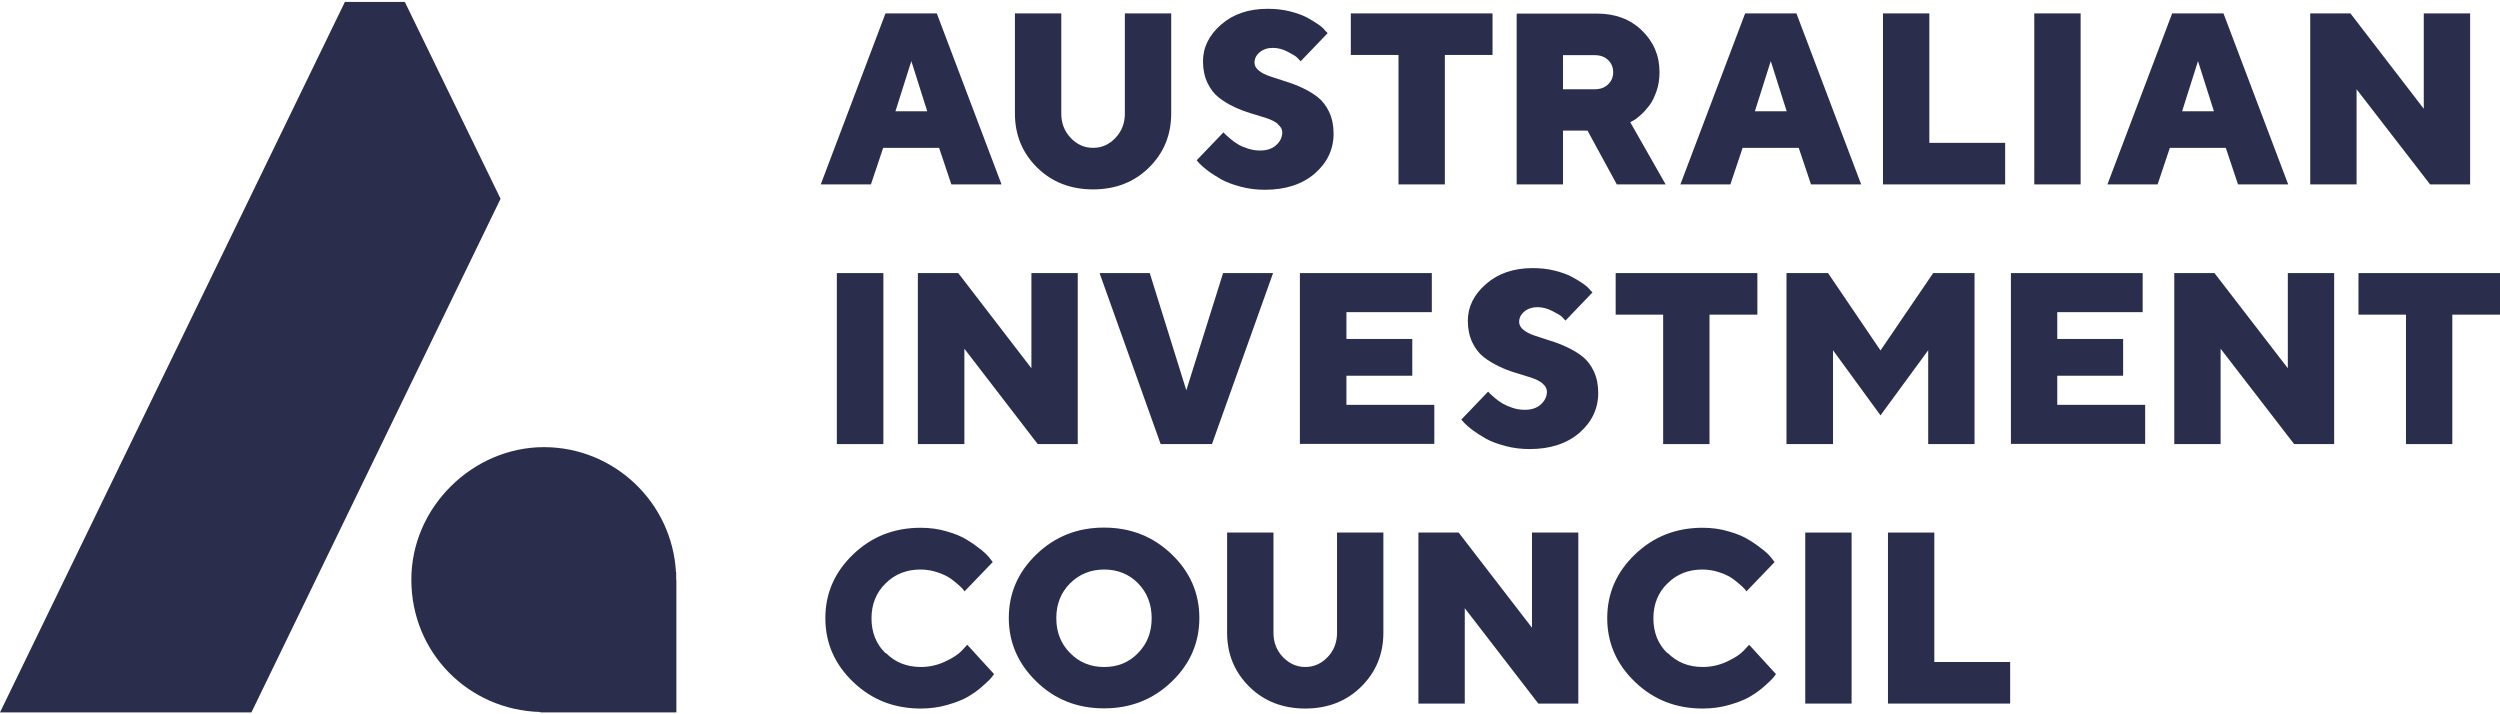 <?xml version="1.0" ?>
<svg xmlns="http://www.w3.org/2000/svg" viewBox="0 0 140 40" fill="none">
	<path d="M22.67 0.107H19.314L0 39.893H14.08L28.032 11.132L22.67 0.107Z" fill="#2A2E4C"/>
	<path d="M71.56 6.938C71.4 6.81 71.185 6.702 70.928 6.617C70.697 6.54 70.439 6.463 70.156 6.378L70.156 6.378L70.156 6.378L70.059 6.349C69.737 6.252 69.426 6.134 69.105 5.984C68.793 5.834 68.504 5.662 68.247 5.458C67.989 5.255 67.775 4.976 67.614 4.633C67.453 4.29 67.367 3.882 67.367 3.432C67.367 2.649 67.71 1.962 68.386 1.373C69.062 0.783 69.93 0.493 70.992 0.493C71.432 0.493 71.839 0.536 72.225 0.633C72.611 0.729 72.933 0.847 73.18 0.976C73.426 1.105 73.641 1.244 73.834 1.373C74.016 1.501 74.145 1.619 74.22 1.727L74.349 1.855L72.836 3.432C72.836 3.432 72.729 3.314 72.643 3.228C72.558 3.142 72.375 3.035 72.107 2.895C71.839 2.756 71.56 2.681 71.271 2.681C70.981 2.681 70.735 2.767 70.541 2.928C70.349 3.089 70.252 3.282 70.252 3.507C70.252 3.678 70.338 3.828 70.499 3.957C70.659 4.086 70.874 4.193 71.131 4.279C71.389 4.365 71.678 4.461 71.989 4.558C72.3 4.654 72.622 4.772 72.933 4.922C73.255 5.072 73.544 5.244 73.802 5.448C74.059 5.652 74.273 5.93 74.434 6.273C74.595 6.617 74.681 7.024 74.681 7.475C74.681 8.365 74.327 9.105 73.63 9.716C72.933 10.316 72 10.627 70.842 10.627C70.37 10.627 69.92 10.574 69.48 10.456C69.04 10.338 68.686 10.209 68.397 10.048C68.118 9.887 67.861 9.727 67.646 9.566C67.432 9.405 67.271 9.265 67.163 9.147L67.013 8.976L68.515 7.41C68.515 7.41 68.568 7.475 68.611 7.517C68.654 7.56 68.751 7.646 68.89 7.764C69.029 7.882 69.169 7.989 69.319 8.075C69.469 8.172 69.662 8.247 69.887 8.322C70.113 8.397 70.338 8.429 70.574 8.429C70.938 8.429 71.239 8.332 71.464 8.129C71.689 7.925 71.807 7.689 71.807 7.41C71.807 7.239 71.721 7.089 71.56 6.96V6.938Z" fill="#2A2E4C"/>
	<path fill-rule="evenodd" clip-rule="evenodd" d="M49.458 8.279L48.772 10.327H45.962L49.587 0.751H52.461L56.086 10.327H53.276L52.59 8.279H49.458ZM51.035 3.421L50.145 6.231H51.925L51.035 3.421Z" fill="#2A2E4C"/>
	<path d="M49.469 15.293H46.863V24.869H49.469V15.293Z" fill="#2A2E4C"/>
	<path d="M62.992 6.36C62.992 6.896 62.82 7.346 62.467 7.721C62.113 8.097 61.694 8.279 61.212 8.279C60.729 8.279 60.311 8.097 59.957 7.721C59.603 7.346 59.432 6.896 59.432 6.36V0.751H56.836V6.36C56.836 7.561 57.255 8.569 58.08 9.384C58.906 10.199 59.957 10.606 61.212 10.606C62.467 10.606 63.517 10.199 64.343 9.384C65.169 8.569 65.587 7.561 65.587 6.36V0.751H62.992V6.36Z" fill="#2A2E4C"/>
	<path d="M83.582 3.078V0.751H75.646V3.078H78.316V10.327H80.912V3.078H83.582Z" fill="#2A2E4C"/>
	<path fill-rule="evenodd" clip-rule="evenodd" d="M84.933 0.762H89.448C90.456 0.762 91.292 1.073 91.946 1.705C92.6 2.338 92.933 3.11 92.933 4.043C92.933 4.429 92.879 4.783 92.761 5.116C92.643 5.448 92.515 5.716 92.354 5.92C92.193 6.124 92.032 6.306 91.871 6.445C91.71 6.585 91.582 6.692 91.474 6.746L91.292 6.842L93.276 10.327H90.541L88.901 7.314H87.528V10.327H84.933V0.762ZM90.048 3.357C89.855 3.175 89.609 3.089 89.308 3.089H87.528V4.998H89.308C89.609 4.998 89.855 4.912 90.048 4.73C90.241 4.547 90.338 4.322 90.338 4.043C90.338 3.764 90.241 3.539 90.048 3.357Z" fill="#2A2E4C"/>
	<path fill-rule="evenodd" clip-rule="evenodd" d="M96.901 10.327L97.587 8.279H100.729L101.416 10.327H104.225L100.6 0.751H97.727L94.102 10.327H96.901ZM98.273 6.231L99.163 3.421L100.054 6.231H98.273Z" fill="#2A2E4C"/>
	<path d="M105.448 10.327V0.751H108.043V8H112.289V10.327H105.448Z" fill="#2A2E4C"/>
	<path d="M113.92 0.751H116.515V10.327H113.92V0.751Z" fill="#2A2E4C"/>
	<path fill-rule="evenodd" clip-rule="evenodd" d="M121.512 8.279L120.826 10.327H118.016L121.641 0.751H124.515L128.139 10.327H125.33L124.643 8.279H121.512ZM123.088 3.421L122.198 6.231H123.979L123.088 3.421Z" fill="#2A2E4C"/>
	<path d="M138.327 10.327V0.751H135.732V6.091L131.625 0.751H129.373V10.327H131.968V4.998L136.086 10.327H138.327Z" fill="#2A2E4C"/>
	<path d="M60.354 15.293V24.869H58.113L54.005 19.529V24.869H51.4V15.293H53.662L57.759 20.622V15.293H60.354Z" fill="#2A2E4C"/>
	<path d="M64.386 15.293H61.576L64.997 24.869H67.871L71.292 15.293H68.493L66.434 21.856L64.386 15.293Z" fill="#2A2E4C"/>
	<path d="M80.322 22.671V24.858H72.794V15.293H80.182V17.48H75.4V18.982H79.088V21.041H75.4V22.671H80.322Z" fill="#2A2E4C"/>
	<path d="M85.748 21.148C86.005 21.233 86.22 21.34 86.381 21.469V21.48C86.542 21.609 86.627 21.759 86.627 21.93C86.627 22.209 86.509 22.445 86.284 22.649C86.059 22.853 85.759 22.949 85.394 22.949C85.158 22.949 84.933 22.917 84.708 22.842C84.483 22.767 84.29 22.681 84.139 22.595C83.989 22.509 83.85 22.402 83.71 22.284C83.571 22.166 83.475 22.081 83.432 22.038C83.389 21.995 83.335 21.93 83.335 21.93L81.834 23.496L81.984 23.668C82.091 23.786 82.252 23.925 82.466 24.086C82.681 24.247 82.938 24.408 83.217 24.568C83.507 24.729 83.861 24.858 84.3 24.976C84.74 25.094 85.19 25.148 85.662 25.148C86.82 25.148 87.753 24.837 88.45 24.236C89.147 23.625 89.501 22.885 89.501 21.995C89.501 21.544 89.416 21.137 89.255 20.794C89.094 20.451 88.879 20.172 88.622 19.968C88.365 19.764 88.075 19.593 87.753 19.442C87.442 19.292 87.121 19.174 86.81 19.078C86.499 18.981 86.209 18.885 85.952 18.799C85.694 18.713 85.48 18.606 85.319 18.477C85.158 18.349 85.072 18.198 85.072 18.027C85.072 17.802 85.169 17.609 85.362 17.448C85.555 17.287 85.802 17.201 86.091 17.201C86.381 17.201 86.649 17.276 86.928 17.416C87.207 17.555 87.389 17.662 87.475 17.748C87.56 17.834 87.668 17.952 87.668 17.952L89.18 16.375L89.051 16.247C88.976 16.14 88.847 16.021 88.665 15.893C88.472 15.764 88.257 15.625 88.011 15.496C87.764 15.367 87.442 15.249 87.056 15.153C86.67 15.056 86.263 15.014 85.823 15.014C84.761 15.014 83.893 15.314 83.217 15.904C82.542 16.493 82.198 17.18 82.198 17.962C82.198 18.413 82.284 18.82 82.445 19.164C82.606 19.507 82.82 19.786 83.078 19.989C83.335 20.193 83.625 20.365 83.936 20.515C84.247 20.665 84.558 20.783 84.879 20.879L84.976 20.908L84.977 20.909L84.977 20.909L84.978 20.909L84.978 20.909C85.26 20.994 85.517 21.071 85.748 21.148Z" fill="#2A2E4C"/>
	<path d="M98.413 15.293V17.62H95.732V24.869H93.137V17.62H90.477V15.293H98.413Z" fill="#2A2E4C"/>
	<path d="M102.649 24.869V19.614L105.308 23.26L107.979 19.614V24.869H110.574V15.293H108.257L105.308 19.625L102.37 15.293H100.043V24.869H102.649Z" fill="#2A2E4C"/>
	<path d="M120.129 22.671V24.858H112.611V15.293H119.989V17.48H115.206V18.982H118.895V21.041H115.206V22.671H120.129Z" fill="#2A2E4C"/>
	<path d="M130.713 24.869V15.293H128.118V20.622L124.011 15.293H121.759V24.869H124.354V19.529L128.472 24.869H130.713Z" fill="#2A2E4C"/>
	<path d="M140 15.293V17.62H137.33V24.869H134.735V17.62H132.075V15.293H140Z" fill="#2A2E4C"/>
	<path d="M51.571 37.351C50.778 37.351 50.134 37.094 49.609 36.569L49.587 36.579C49.062 36.065 48.804 35.41 48.804 34.627C48.804 33.845 49.062 33.191 49.587 32.676C50.113 32.15 50.767 31.893 51.55 31.893C51.839 31.893 52.129 31.936 52.407 32.022C52.686 32.107 52.911 32.204 53.094 32.311C53.276 32.418 53.437 32.547 53.598 32.687C53.759 32.826 53.866 32.922 53.909 32.976C53.952 33.03 54.016 33.115 54.016 33.115L55.593 31.475L55.442 31.282C55.346 31.142 55.185 30.981 54.96 30.799C54.735 30.617 54.467 30.424 54.166 30.241C53.866 30.048 53.48 29.887 53.019 29.759C52.558 29.619 52.075 29.555 51.56 29.555C50.07 29.555 48.815 30.048 47.775 31.046C46.735 32.043 46.22 33.233 46.22 34.617C46.22 36 46.735 37.191 47.775 38.188C48.815 39.185 50.07 39.678 51.56 39.678C52.075 39.678 52.568 39.614 53.051 39.475C53.533 39.335 53.919 39.185 54.209 39.014C54.499 38.842 54.778 38.649 55.024 38.424C55.282 38.199 55.432 38.048 55.507 37.963C55.582 37.877 55.667 37.748 55.667 37.748L54.166 36.107L53.877 36.418C53.684 36.633 53.373 36.837 52.944 37.04C52.515 37.244 52.054 37.351 51.571 37.351Z" fill="#2A2E4C"/>
	<path fill-rule="evenodd" clip-rule="evenodd" d="M65.609 38.177C64.568 39.175 63.314 39.668 61.823 39.668C60.333 39.668 59.078 39.175 58.048 38.177C57.019 37.18 56.493 35.99 56.493 34.606C56.493 33.223 57.008 32.032 58.048 31.035C59.089 30.038 60.343 29.545 61.823 29.545C63.303 29.545 64.568 30.038 65.609 31.035C66.649 32.032 67.164 33.223 67.164 34.606C67.164 35.99 66.649 37.18 65.609 38.177ZM59.925 36.569C60.44 37.094 61.072 37.352 61.834 37.352C62.595 37.352 63.228 37.094 63.732 36.569C64.247 36.043 64.493 35.4 64.493 34.617C64.493 33.834 64.236 33.18 63.732 32.665C63.228 32.151 62.584 31.893 61.834 31.893C61.083 31.893 60.44 32.151 59.925 32.665C59.41 33.18 59.153 33.834 59.153 34.617C59.153 35.4 59.41 36.054 59.925 36.569Z" fill="#2A2E4C"/>
	<path d="M74.874 35.432C74.874 35.968 74.702 36.429 74.349 36.794C73.995 37.169 73.576 37.351 73.094 37.351C72.611 37.351 72.193 37.158 71.839 36.794C71.485 36.418 71.314 35.968 71.314 35.432V29.823H68.718V35.432C68.718 36.633 69.137 37.641 69.962 38.456C70.788 39.271 71.839 39.678 73.094 39.678C74.349 39.678 75.399 39.271 76.225 38.456C77.051 37.641 77.469 36.633 77.469 35.432V29.823H74.874V35.432Z" fill="#2A2E4C"/>
	<path d="M88.386 29.823V39.4H86.145L82.027 34.059V39.4H79.431V29.823H81.684L85.791 35.153V29.823H88.386Z" fill="#2A2E4C"/>
	<path d="M95.357 37.351C94.563 37.351 93.92 37.094 93.394 36.569L93.373 36.579C92.847 36.065 92.59 35.41 92.59 34.627C92.59 33.845 92.847 33.191 93.373 32.676C93.898 32.15 94.552 31.893 95.335 31.893C95.625 31.893 95.914 31.936 96.193 32.022C96.472 32.107 96.697 32.204 96.879 32.311C97.062 32.418 97.223 32.547 97.383 32.687C97.544 32.826 97.651 32.922 97.694 32.976C97.737 33.03 97.802 33.115 97.802 33.115L99.378 31.475L99.228 31.282C99.131 31.142 98.971 30.981 98.745 30.799C98.52 30.617 98.252 30.424 97.952 30.241C97.651 30.048 97.265 29.887 96.804 29.759C96.343 29.619 95.861 29.555 95.346 29.555C93.855 29.555 92.601 30.048 91.56 31.046C90.52 32.043 90.005 33.233 90.005 34.617C90.005 36 90.52 37.191 91.56 38.188C92.601 39.185 93.855 39.678 95.346 39.678C95.861 39.678 96.354 39.614 96.837 39.475C97.319 39.335 97.705 39.185 97.995 39.014C98.284 38.842 98.563 38.649 98.81 38.424C99.067 38.199 99.217 38.048 99.292 37.963C99.367 37.877 99.453 37.748 99.453 37.748L97.952 36.107L97.662 36.418C97.469 36.633 97.158 36.837 96.729 37.04C96.3 37.244 95.839 37.351 95.357 37.351Z" fill="#2A2E4C"/>
	<path d="M103.689 29.823H101.094V39.4H103.689V29.823Z" fill="#2A2E4C"/>
	<path d="M105.726 29.823V39.4H112.568V37.072H108.322V29.823H105.726Z" fill="#2A2E4C"/>
	<path d="M37.866 32.461H37.877V39.893H30.252V39.871C26.241 39.764 23.035 36.558 23.035 32.461C23.035 28.365 26.509 25.04 30.456 25.04C34.402 25.04 37.641 28.14 37.855 32.043H37.866V32.461Z" fill="#2A2E4C"/>
</svg>